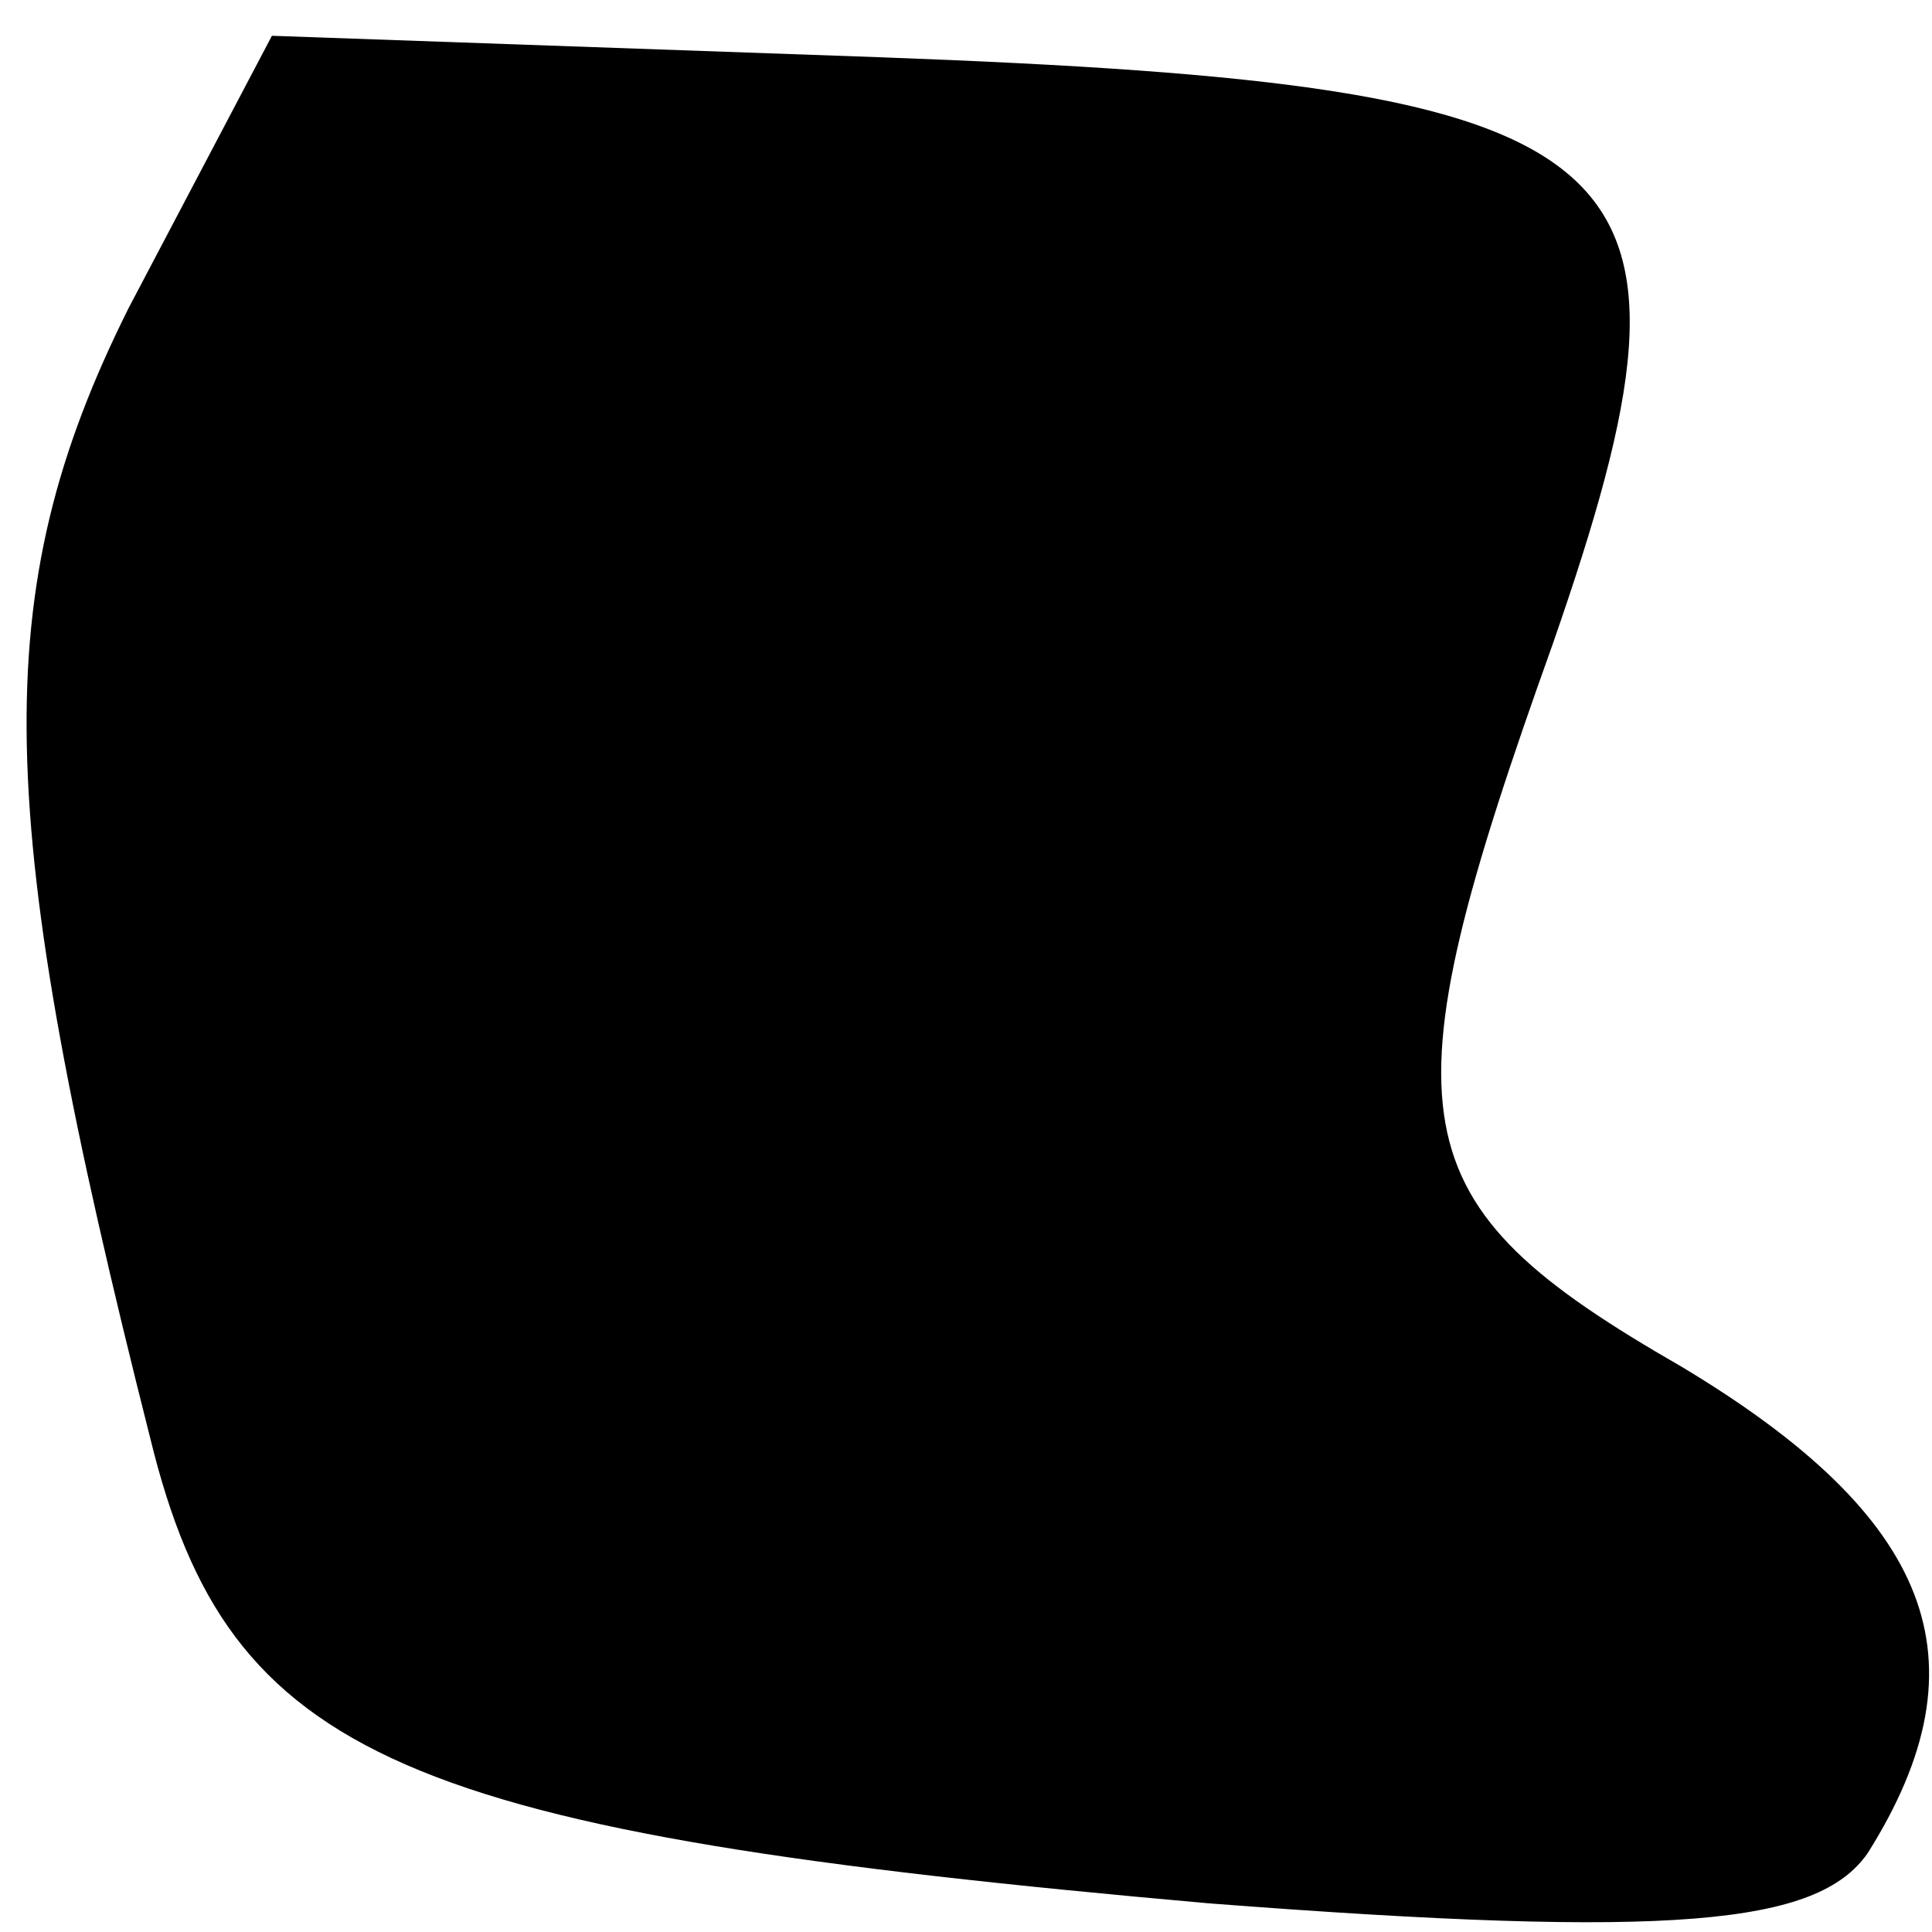 <?xml version="1.0" standalone="no"?>
<!DOCTYPE svg PUBLIC "-//W3C//DTD SVG 20010904//EN"
 "http://www.w3.org/TR/2001/REC-SVG-20010904/DTD/svg10.dtd">
<svg version="1.0" xmlns="http://www.w3.org/2000/svg"
 width="27pt" height="27pt" viewBox="0 0 27 27"
 preserveAspectRatio="xMidYMid meet">
<g transform="translate(0,27) scale(0.1,-0.1)"
fill="#000000" stroke="none">
<path fill="#000000" stroke="none" d="M18 227 c-20 -40 -19 -71 3 -158 11
-45 35 -55 148 -65 65 -5 85 -3 92 7 17 27 9 47 -26 68 -40 23 -42 34 -18 101
24 69 14 78 -94 82 l-85 3 -20 -38z"/>
</g>
</svg>
